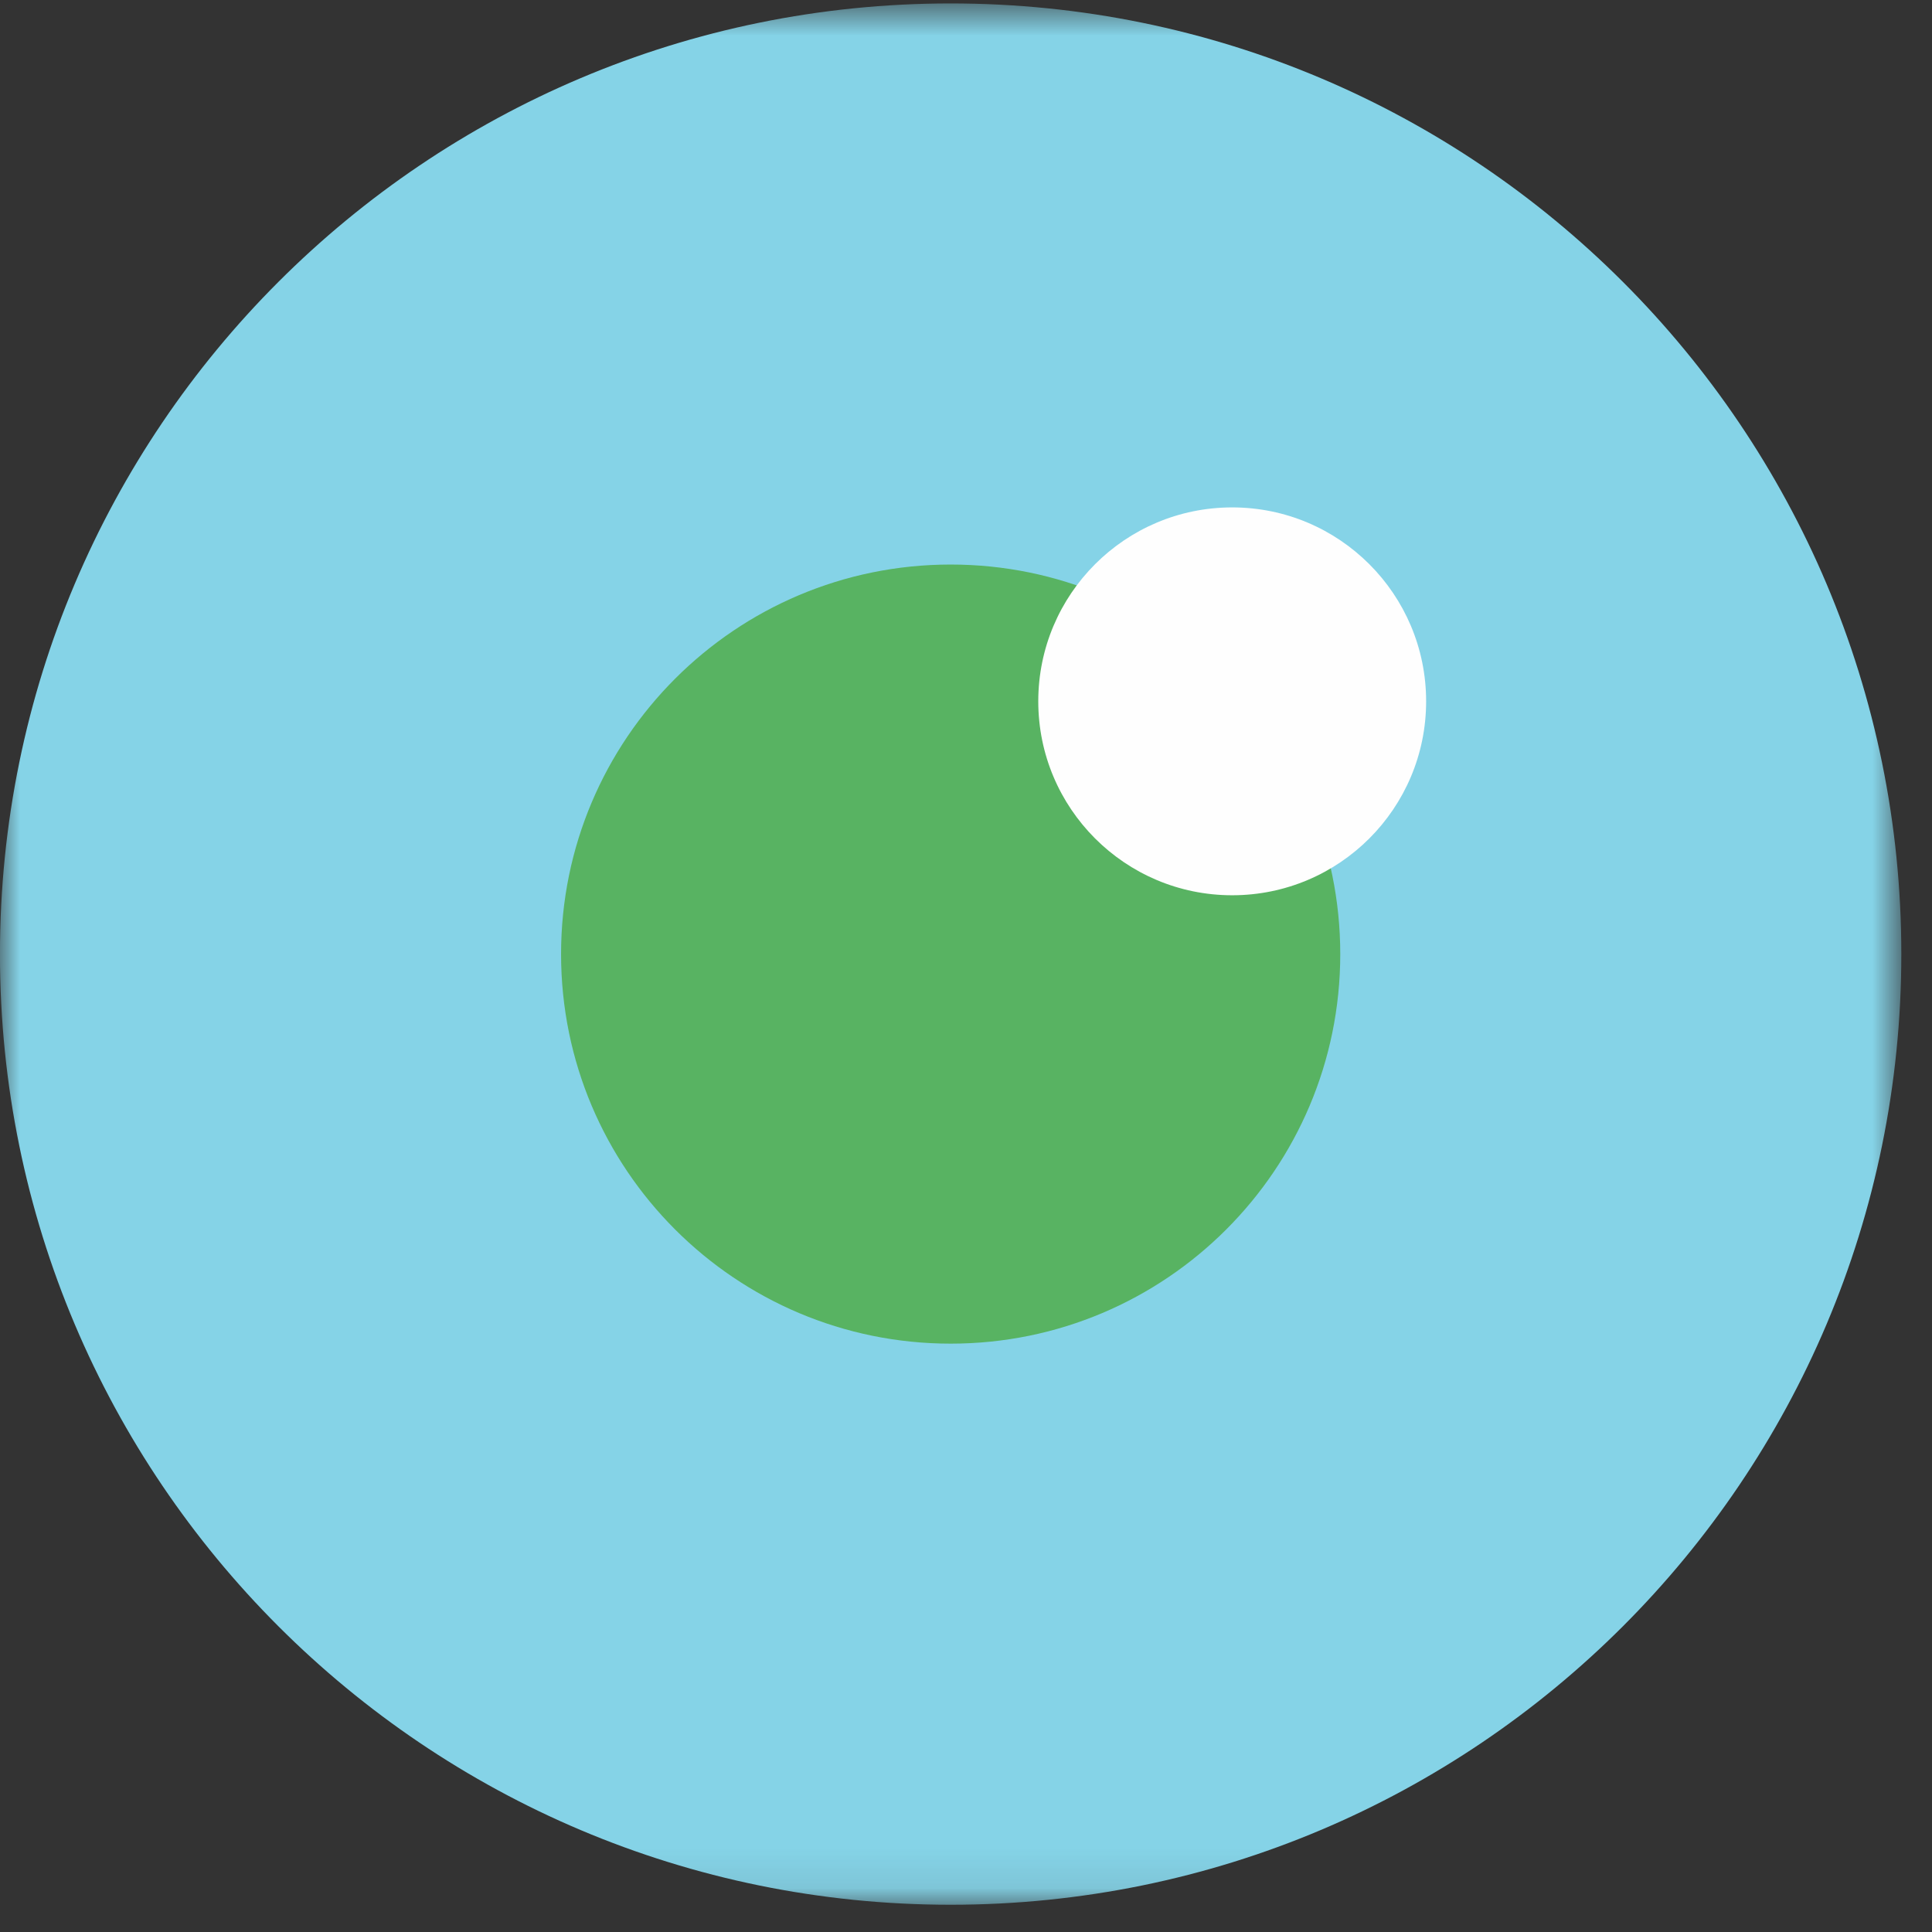 <?xml version="1.0" encoding="UTF-8" standalone="no"?>
<svg width="49px" height="49px" viewBox="0 0 49 49" version="1.1" xmlns="http://www.w3.org/2000/svg" xmlns:xlink="http://www.w3.org/1999/xlink">
    <rect x="0" y="0" width="49" height="49" fill="#333333" stroke="none"/>
    <!-- Generator: Sketch 3.8.3 (29802) - http://www.bohemiancoding.com/sketch -->
    <title>organ-cornea@2x</title>
    <desc>Created with Sketch.</desc>
    <defs>
        <polygon id="path-1" points="0 0.691 0 48.913 48.222 48.913 48.222 0.691 1.17848062e-19 0.691"></polygon>
    </defs>
    <g id="Page-1" stroke="none" stroke-width="1" fill="none" fill-rule="evenodd">
        <g id="Types-of-donation" transform="translate(-609, -1781)">
            <g id="organ-cornea" transform="translate(609, 1780)">
                <g id="Group-3" transform="translate(0, 0.396)">
                    <mask id="mask-2" fill="white">
                        <use xlink:href="#path-1"></use>
                    </mask>
                    <g id="Clip-2"></g>
                    <path d="M48.222,24.802 C48.222,38.118 37.428,48.913 24.111,48.913 C10.795,48.913 -0.001,38.118 -0.001,24.802 C-0.001,11.486 10.795,0.691 24.111,0.691 C37.428,0.691 48.222,11.486 48.222,24.802" id="Fill-1" fill="#85D3E7" mask="url(#mask-2)"></path>
                </g>
                <path d="M33.992,25.198 C33.992,30.656 29.568,35.078 24.112,35.078 C18.654,35.078 14.23,30.656 14.23,25.198 C14.23,19.74 18.654,15.318 24.112,15.318 C29.568,15.318 33.992,19.74 33.992,25.198" id="Fill-4" fill="#58B362"></path>
                <path d="M36.17,18.787 C36.17,21.503 33.968,23.706 31.251,23.706 C28.535,23.706 26.333,21.503 26.333,18.787 C26.333,16.071 28.535,13.869 31.251,13.869 C33.968,13.869 36.17,16.071 36.17,18.787" id="Fill-6" fill="#FEFEFE"></path>
            </g>
        </g>
    </g>
</svg>